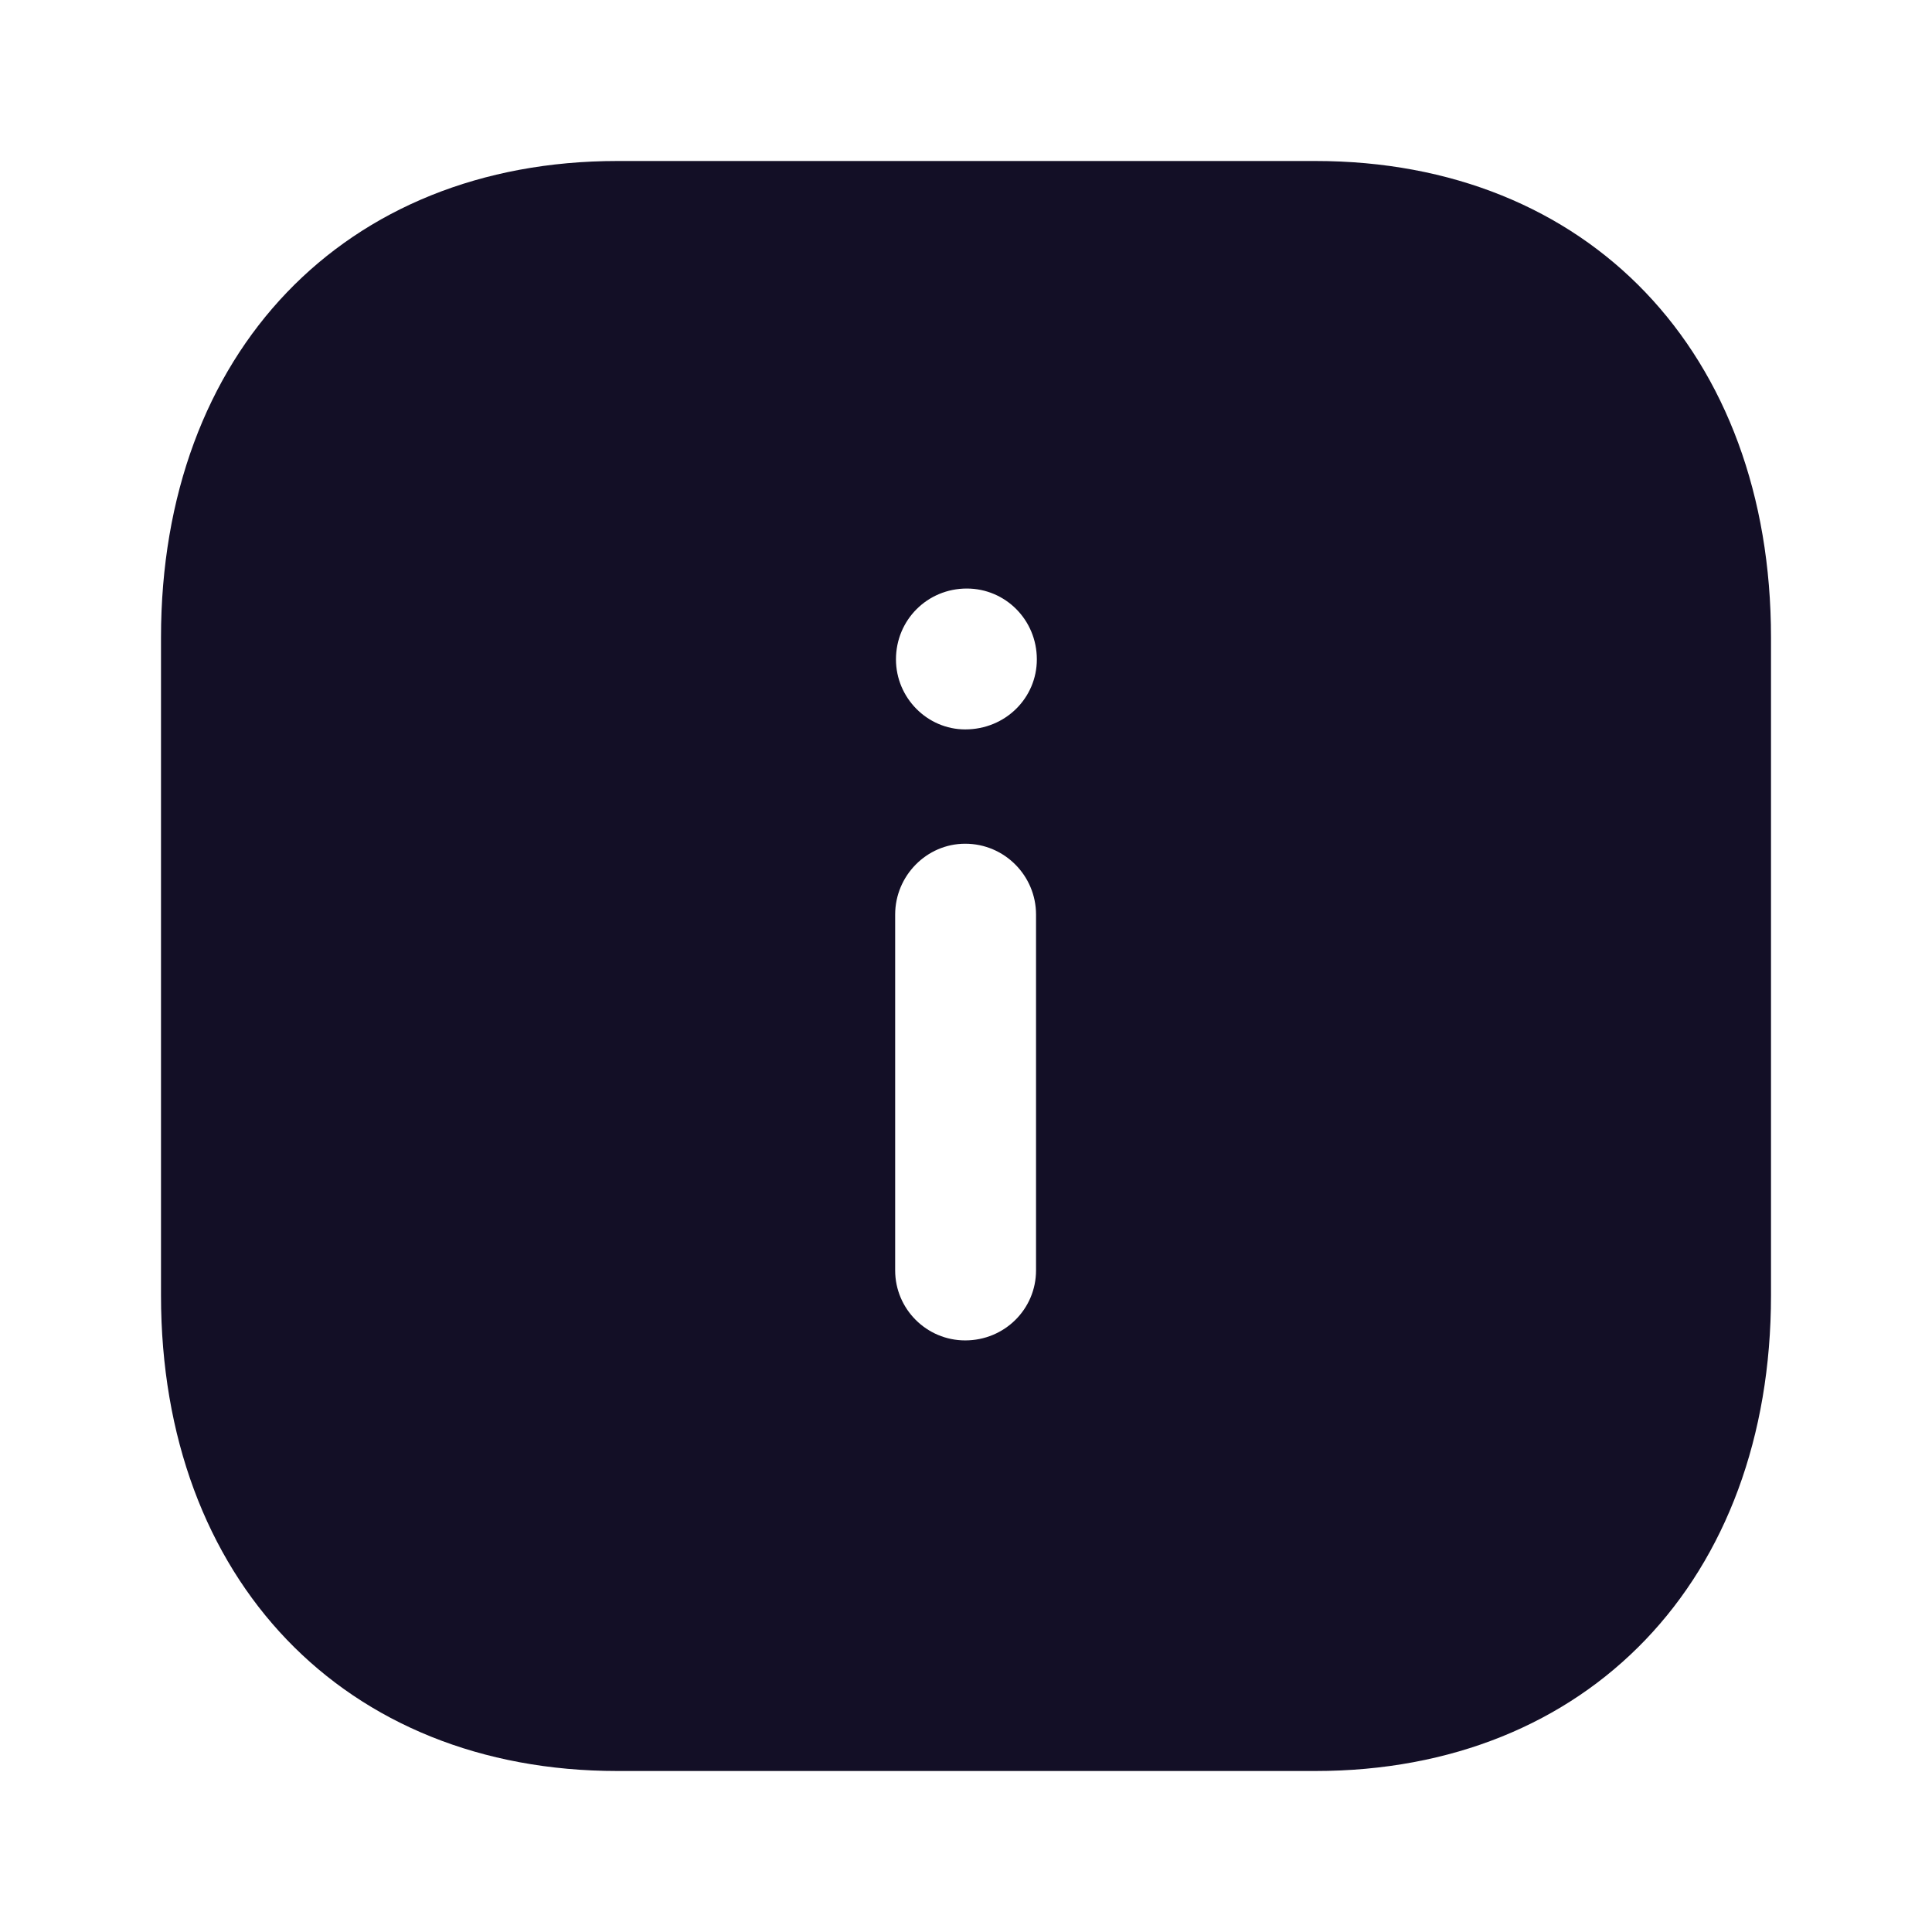 <svg width="24" height="24" viewBox="0 0 24 24" fill="none" xmlns="http://www.w3.org/2000/svg">
<path fill-rule="evenodd" clip-rule="evenodd" d="M7.67 2H16.34C19.73 2 22 4.38 22 7.92V16.091C22 19.621 19.73 22 16.34 22H7.67C4.28 22 2 19.621 2 16.091V7.92C2 4.38 4.28 2 7.67 2ZM11.99 9.061C11.52 9.061 11.13 8.67 11.13 8.191C11.13 7.701 11.52 7.311 12.01 7.311C12.49 7.311 12.88 7.701 12.88 8.191C12.88 8.67 12.49 9.061 11.99 9.061ZM12.87 15.781C12.87 16.261 12.48 16.651 11.99 16.651C11.51 16.651 11.12 16.261 11.12 15.781V11.361C11.12 10.88 11.51 10.481 11.99 10.481C12.48 10.481 12.87 10.88 12.87 11.361V15.781Z" fill="#130F26"/>
</svg>
